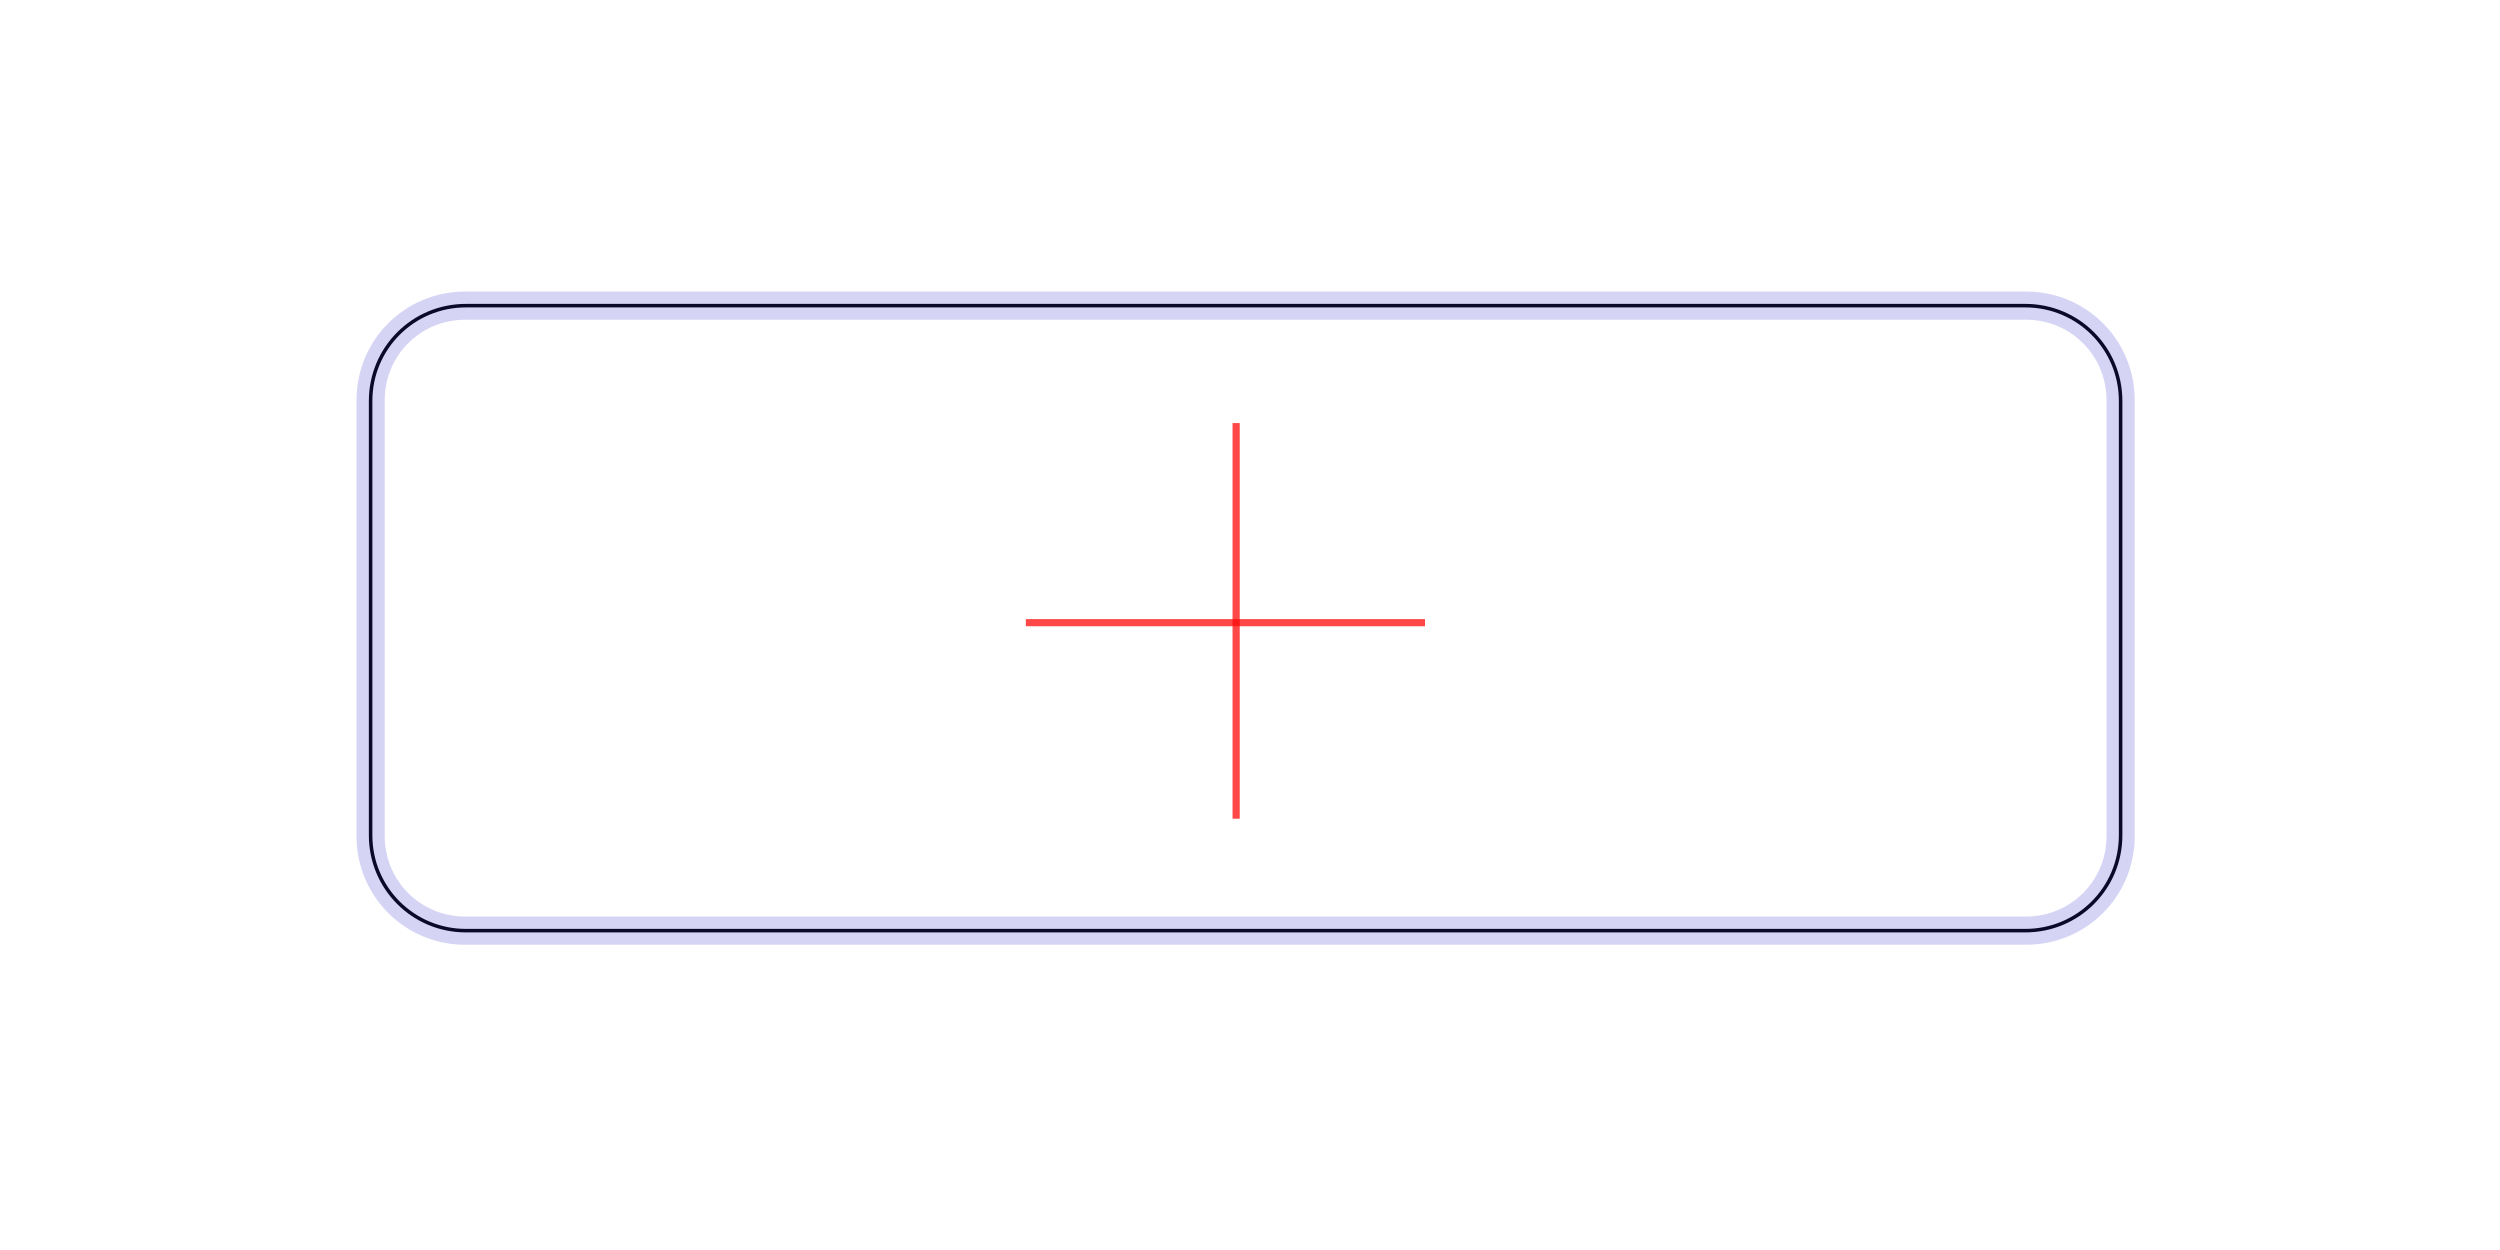 <?xml version="1.0" encoding="UTF-8" standalone="no"?>
<!-- Created with Inkscape (http://www.inkscape.org/) -->

<svg
   xmlns:dc="http://purl.org/dc/elements/1.1/"
   xmlns:cc="http://creativecommons.org/ns#"
   xmlns:rdf="http://www.w3.org/1999/02/22-rdf-syntax-ns#"
   xmlns:svg="http://www.w3.org/2000/svg"
   xmlns="http://www.w3.org/2000/svg"
   xmlns:sodipodi="http://sodipodi.sourceforge.net/DTD/sodipodi-0.dtd"
   xmlns:inkscape="http://www.inkscape.org/namespaces/inkscape"
   width="354.331"
   height="177.165"
   id="svg2"
   version="1.1"
   inkscape:version="0.48.3.1 r9886"
   sodipodi:docname="stripes.svg">
  <defs
     id="defs4" />
  <sodipodi:namedview
     id="base"
     pagecolor="#ffffff"
     bordercolor="#666666"
     borderopacity="1.0"
     inkscape:pageopacity="0.0"
     inkscape:pageshadow="2"
     inkscape:zoom="1.979899"
     inkscape:cx="178.72841"
     inkscape:cy="55.1249"
     inkscape:document-units="px"
     inkscape:current-layer="layer2"
     showgrid="false"
     units="cm"
     inkscape:window-width="1696"
     inkscape:window-height="952"
     inkscape:window-x="203"
     inkscape:window-y="43"
     inkscape:window-maximized="0" />
  <g
     inkscape:label="cutter"
     inkscape:groupmode="layer"
     id="layer1"
     transform="translate(0,-875.196)"
     style="display:inline"
     sodipodi:insensitive="true">
    <path
       style="fill:none;stroke:#000000;stroke-width:0.5;stroke-linecap:square;stroke-linejoin:round;stroke-miterlimit:4;stroke-opacity:1;stroke-dashoffset:0"
       d="m 66.039,918.516 221.01,0 c 7.485,0 13.511,6.026 13.511,13.511 l 0,61.561 c 0,7.485 -6.026,13.511 -13.511,13.511 l -221.01,0 c -7.485,0 -13.511,-6.026 -13.511,-13.511 l 0,-61.561 c 0,-7.485 6.026,-13.511 13.511,-13.511 z"
       id="rect2987"
       inkscape:connector-curvature="0" />
    <path
       style="fill:none;stroke:#ff0a0a;stroke-width:1px;stroke-linecap:butt;stroke-linejoin:miter;stroke-opacity:0.489"
       d="m 175.201,935.163 0,56.063"
       id="path3757"
       inkscape:connector-curvature="0" />
    <path
       style="fill:none;stroke:#ff0a0a;stroke-width:1px;stroke-linecap:butt;stroke-linejoin:miter;stroke-opacity:0.489"
       d="m 145.401,963.447 56.569,0"
       id="path3759"
       inkscape:connector-curvature="0" />
  </g>
  <g
     inkscape:groupmode="layer"
     id="layer2"
     inkscape:label="outer"
     style="display:inline"
     sodipodi:insensitive="true">
    <path
       style="fill:none;stroke:#3a30cd;stroke-width:4;stroke-linecap:square;stroke-linejoin:round;stroke-miterlimit:4;stroke-opacity:0.204;stroke-dashoffset:0"
       d="m 65.912,43.32 221.262,0 c 7.415,0 13.385,5.969 13.385,13.385 l 0,61.814 c 0,7.415 -5.97,13.385 -13.385,13.385 l -221.262,0 c -7.415,0 -13.385,-5.969 -13.385,-13.385 l 0,-61.814 c 0,-7.415 5.969,-13.385 13.385,-13.385 z"
       id="rect2987-6"
       inkscape:connector-curvature="0" />
    <path
       style="fill:none;stroke:#ff0a0a;stroke-width:1px;stroke-linecap:butt;stroke-linejoin:miter;stroke-opacity:0.489"
       d="m 175.201,59.967 0,56.063"
       id="path3757-4"
       inkscape:connector-curvature="0" />
    <path
       style="fill:none;stroke:#ff0a0a;stroke-width:1px;stroke-linecap:butt;stroke-linejoin:miter;stroke-opacity:0.489"
       d="m 145.401,88.252 56.569,0"
       id="path3759-2"
       inkscape:connector-curvature="0" />
  </g>
  <g
     inkscape:groupmode="layer"
     id="layer3"
     inkscape:label="join"
     style="display:inline"
     sodipodi:insensitive="true" />
</svg>
